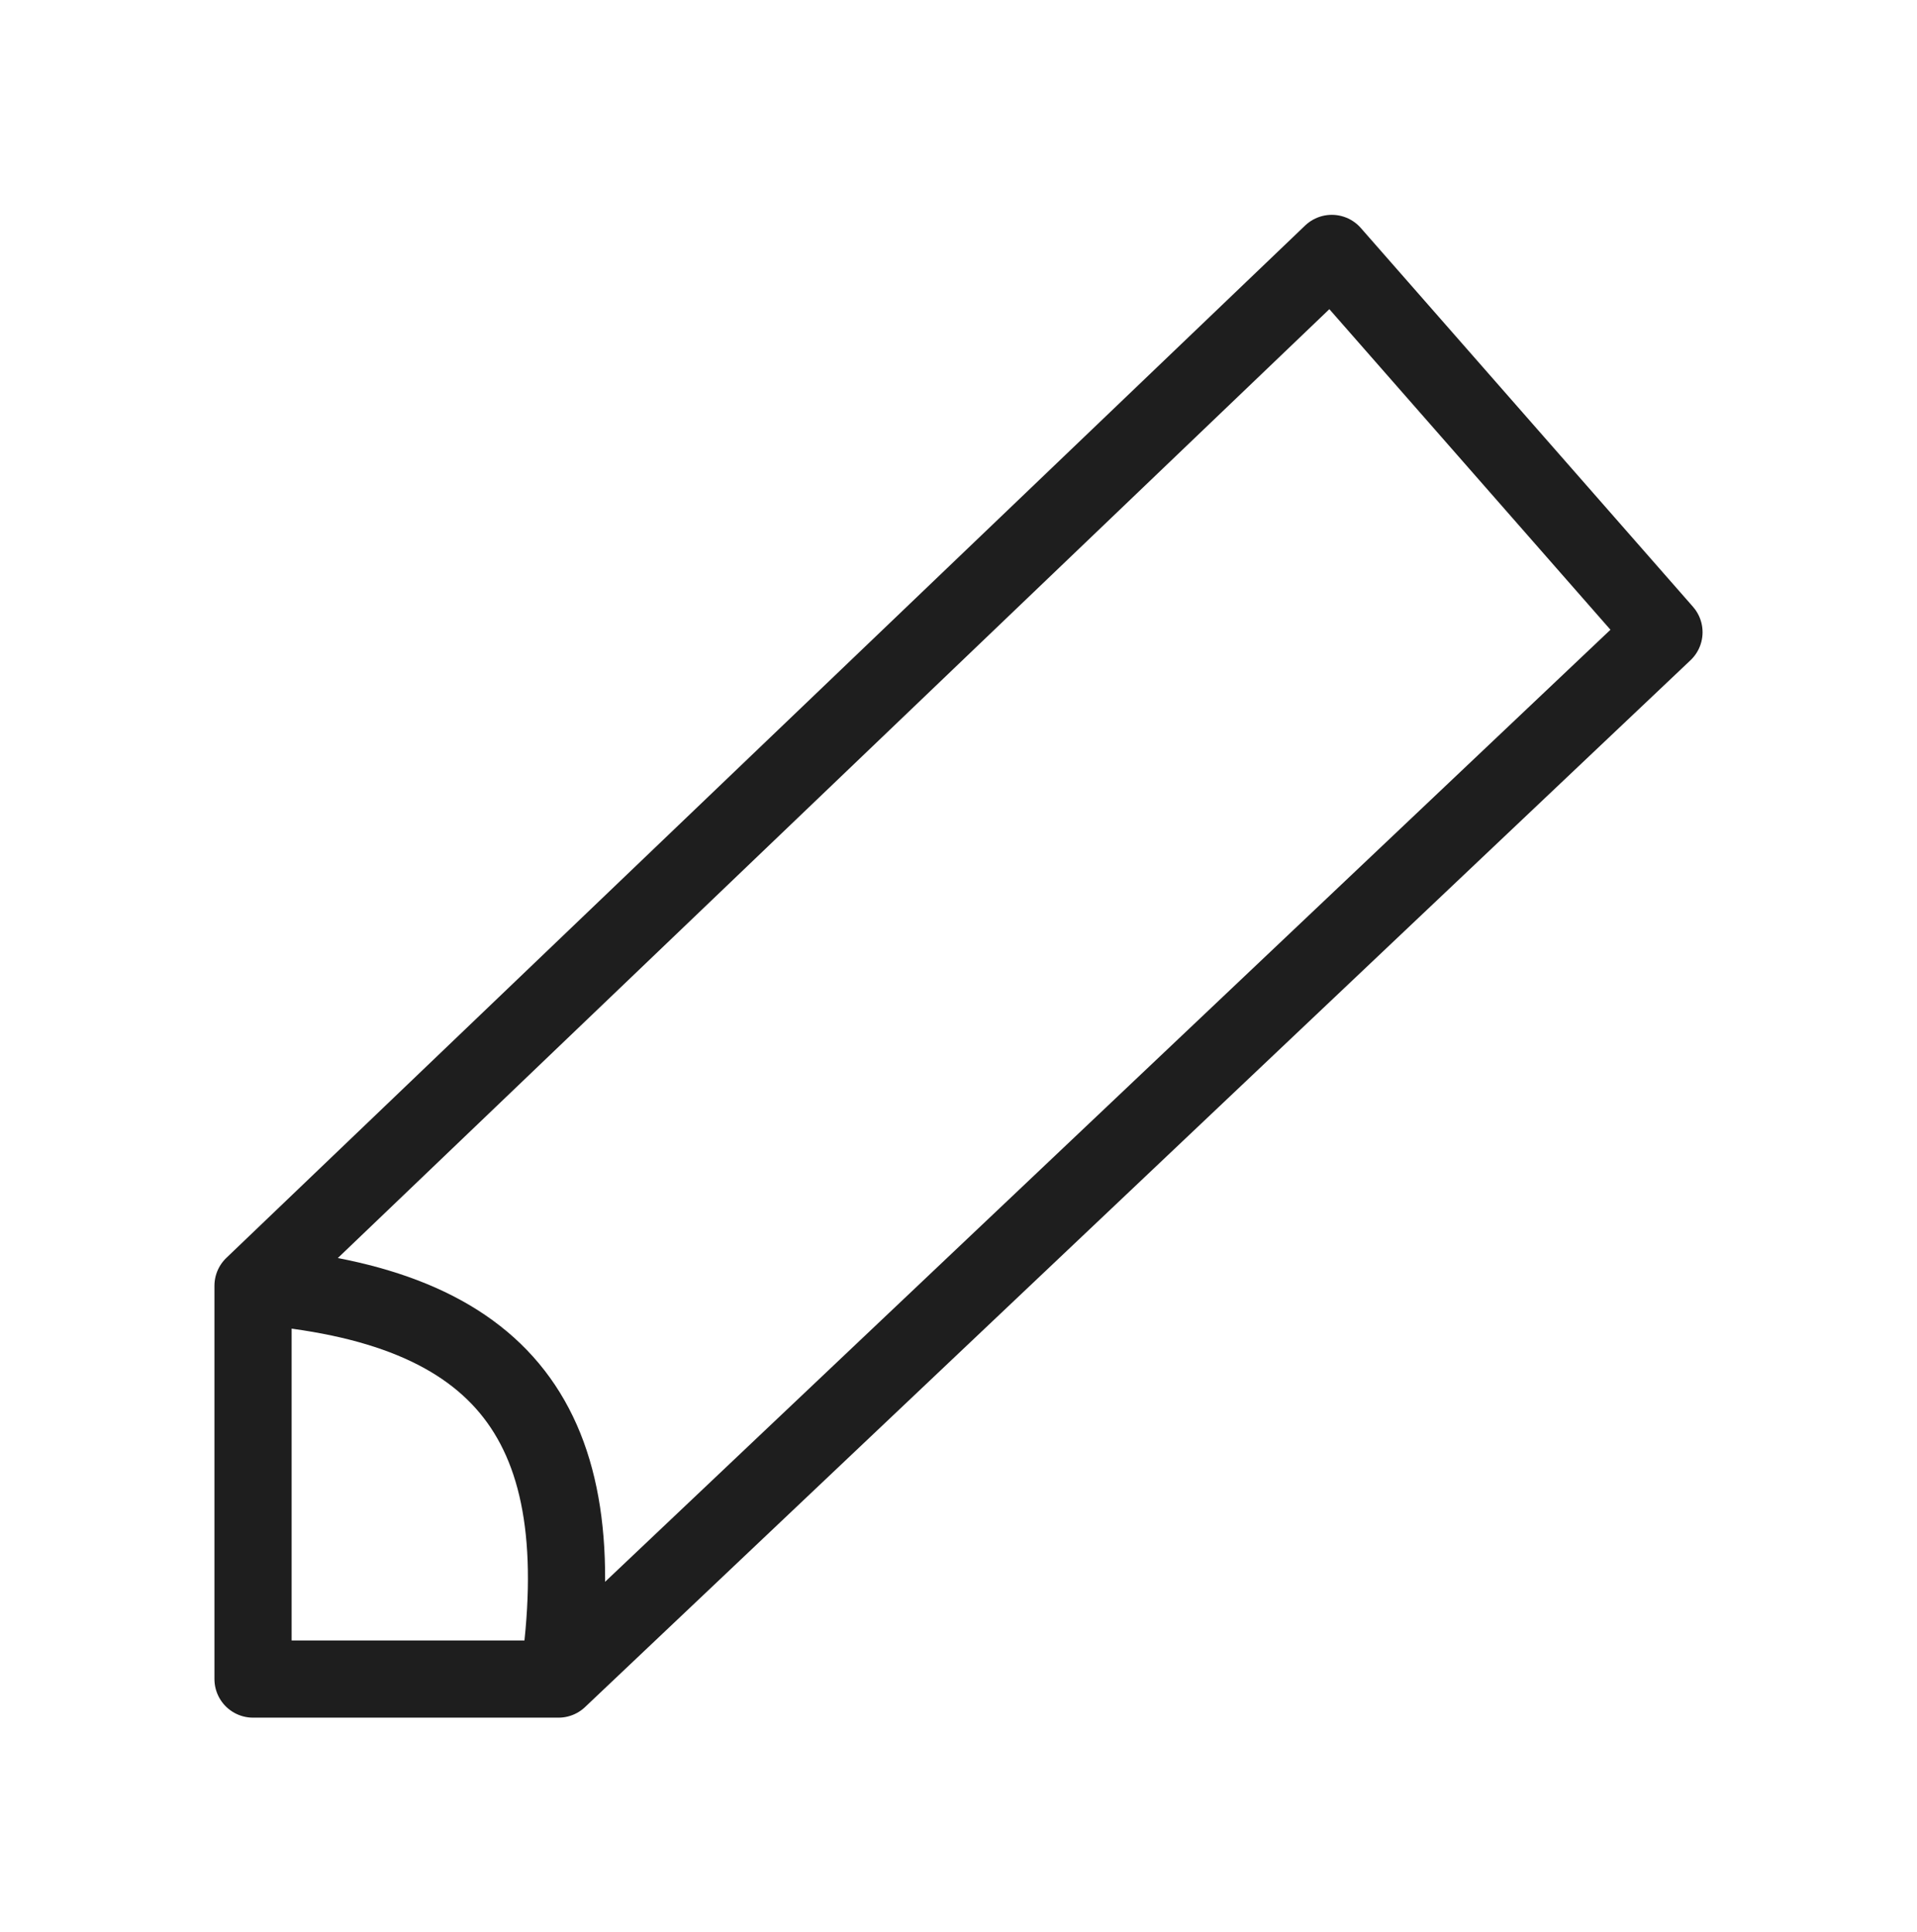 <?xml version="1.0" encoding="UTF-8" standalone="no"?>
<!-- Created with Inkscape (http://www.inkscape.org/) -->

<svg
   xmlns:dc="http://purl.org/dc/elements/1.1/"
   xmlns:cc="http://creativecommons.org/ns#"
   xmlns:rdf="http://www.w3.org/1999/02/22-rdf-syntax-ns#"
   xmlns:svg="http://www.w3.org/2000/svg"
   xmlns="http://www.w3.org/2000/svg"
   xmlns:sodipodi="http://sodipodi.sourceforge.net/DTD/sodipodi-0.dtd"
   xmlns:inkscape="http://www.inkscape.org/namespaces/inkscape"
   width="44.698mm"
   height="45.057mm"
   viewBox="0 0 44.698 45.057"
   version="1.1"
   id="svg8"
   inkscape:version="0.92.4 (5da689c313, 2019-01-14)"
   sodipodi:docname="pencil_small.svg"
   inkscape:export-filename="H:\repos\dqsteam8\images\pencil_small.png"
   inkscape:export-xdpi="16.911957"
   inkscape:export-ydpi="16.911957">
  <defs
     id="defs2" />
  <sodipodi:namedview
     id="base"
     pagecolor="#ffffff"
     bordercolor="#666666"
     borderopacity="1.0"
     inkscape:pageopacity="0"
     inkscape:pageshadow="2"
     inkscape:zoom="1.5668676"
     inkscape:cx="145.18943"
     inkscape:cy="115.7273"
     inkscape:document-units="mm"
     inkscape:current-layer="layer1"
     showgrid="true"
     inkscape:showpageshadow="false"
     inkscape:pagecheckerboard="false"
     inkscape:lockguides="true"
     borderlayer="true"
     inkscape:window-width="1600"
     inkscape:window-height="837"
     inkscape:window-x="-8"
     inkscape:window-y="-8"
     inkscape:window-maximized="1"
     fit-margin-top="5"
     fit-margin-left="5"
     fit-margin-right="5"
     fit-margin-bottom="5"
     showguides="true"
     inkscape:guide-bbox="true">
    <inkscape:grid
       type="xygrid"
       id="grid824"
       visible="false"
       enabled="false"
       originx="-2.633"
       originy="-2.821" />
    <sodipodi:guide
       position="13.002,70.246"
       orientation="1,0"
       id="guide5146"
       inkscape:locked="true" />
    <sodipodi:guide
       position="51.84,80.716"
       orientation="1,0"
       id="guide5148"
       inkscape:locked="true" />
    <sodipodi:guide
       position="44.411,52.178"
       orientation="0,1"
       id="guide5150"
       inkscape:locked="true" />
    <sodipodi:guide
       position="42.046,13.002"
       orientation="0,1"
       id="guide5152"
       inkscape:locked="true" />
  </sodipodi:namedview>
  <g
     inkscape:label="Layer 1"
     inkscape:groupmode="layer"
     id="layer1"
     transform="translate(-2.633,-249.122)">
    <path
       style="fill:none;stroke:#1e1e1e;stroke-width:1.8;stroke-linecap:round;stroke-linejoin:round;stroke-miterlimit:4;stroke-dasharray:none;stroke-opacity:1"
       d="m 33.686,255.032 7.745,8.834 -25.776,24.413 H 8.533 v -9.172 L 33.686,255.032"
       id="path828"
       inkscape:connector-curvature="0"
       sodipodi:nodetypes="cccccc" />
    <path
       style="fill:none;stroke:#1e1e1e;stroke-width:1.8;stroke-linecap:butt;stroke-linejoin:miter;stroke-miterlimit:4;stroke-dasharray:none;stroke-opacity:1"
       d="m 8.533,279.107 c 5.861,0.457 7.994,3.222 7.122,9.172"
       id="path830"
       inkscape:connector-curvature="0"
       sodipodi:nodetypes="cc" />
  </g>
</svg>
